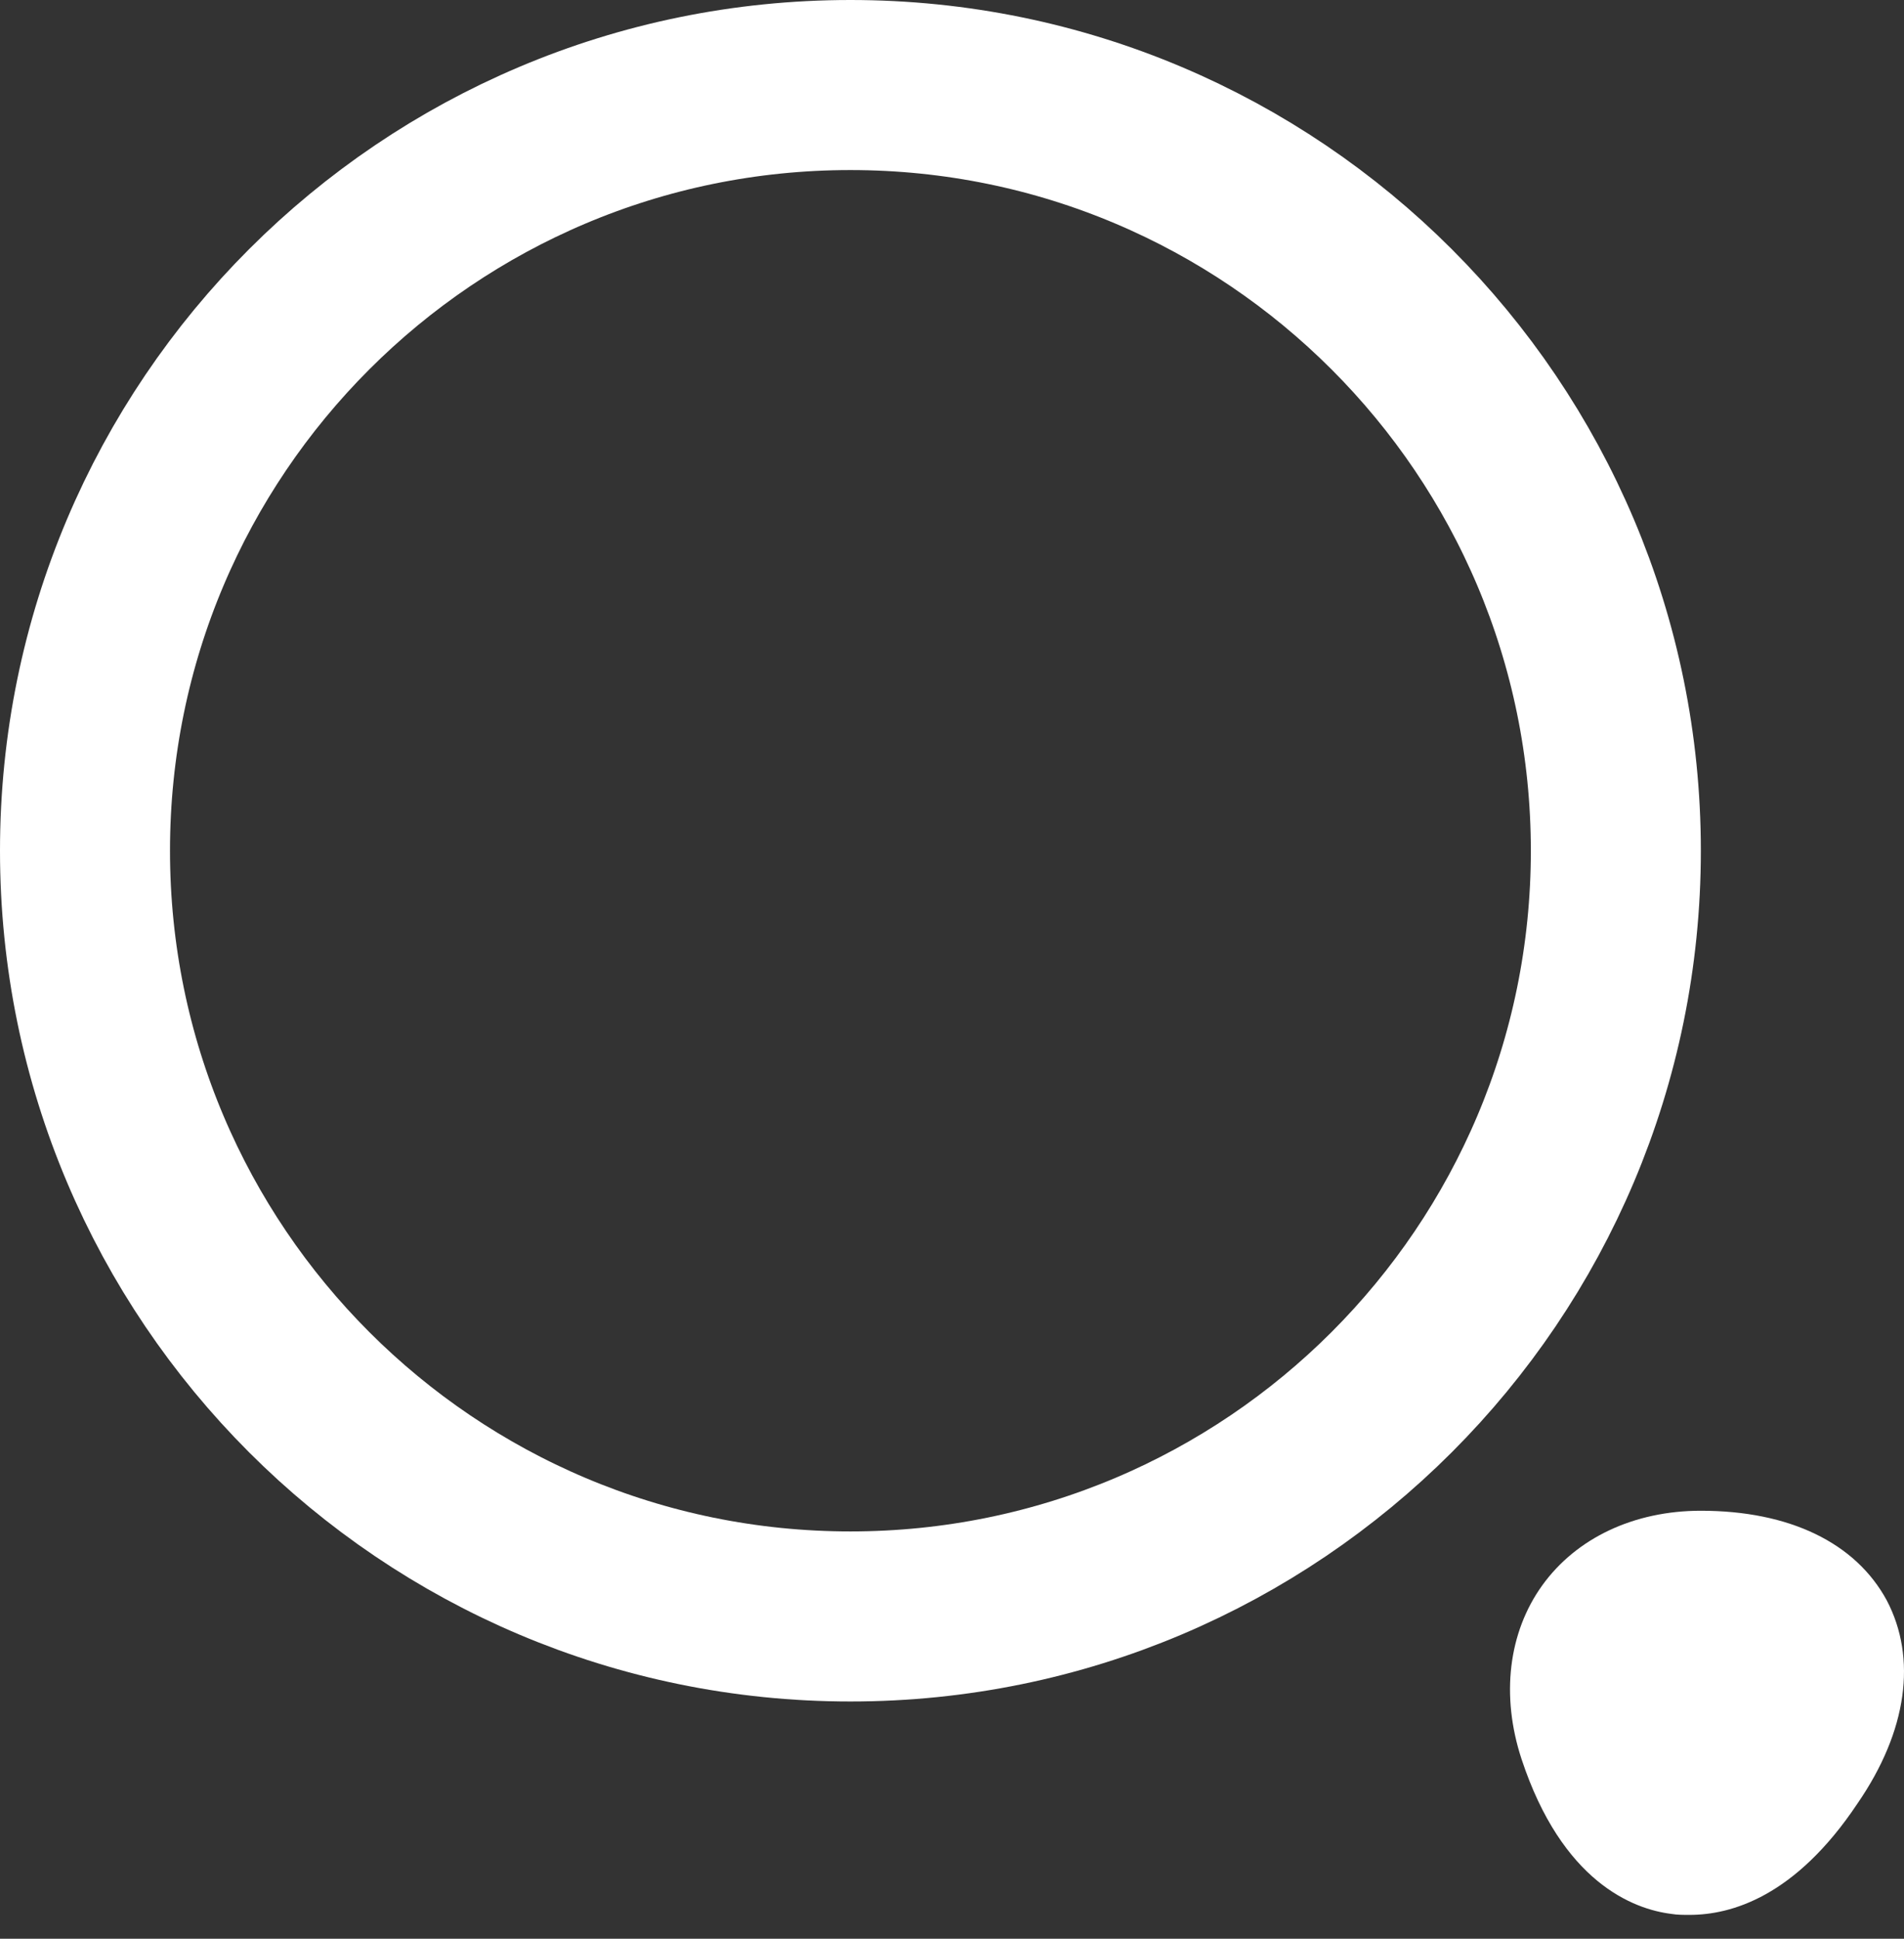 <svg width="56" height="57" viewBox="0 0 56 57" fill="none" xmlns="http://www.w3.org/2000/svg">
<rect x="0" y="0" width="56" height="57" fill="#333333" stroke="none"/>
<g id="Group 1098">
<path id="Vector" d="M47.525 25.012C47.525 37.446 37.446 47.525 25.012 47.525C12.579 47.525 2.5 37.446 2.5 25.012C2.5 12.579 12.579 2.5 25.012 2.5C37.446 2.5 47.525 12.579 47.525 25.012Z" stroke="white" stroke-width="5"/>
<path id="Vector_2" d="M55.494 47.054C54.578 45.361 52.635 44.417 50.025 44.417C48.054 44.417 46.361 45.222 45.361 46.61C44.362 47.998 44.14 49.858 44.751 51.718C45.944 55.327 48.026 56.132 49.164 56.271C49.331 56.299 49.498 56.299 49.692 56.299C50.913 56.299 52.801 55.771 54.633 53.023C56.105 50.885 56.382 48.748 55.494 47.054Z" fill="white"/>
</g>
</svg>
